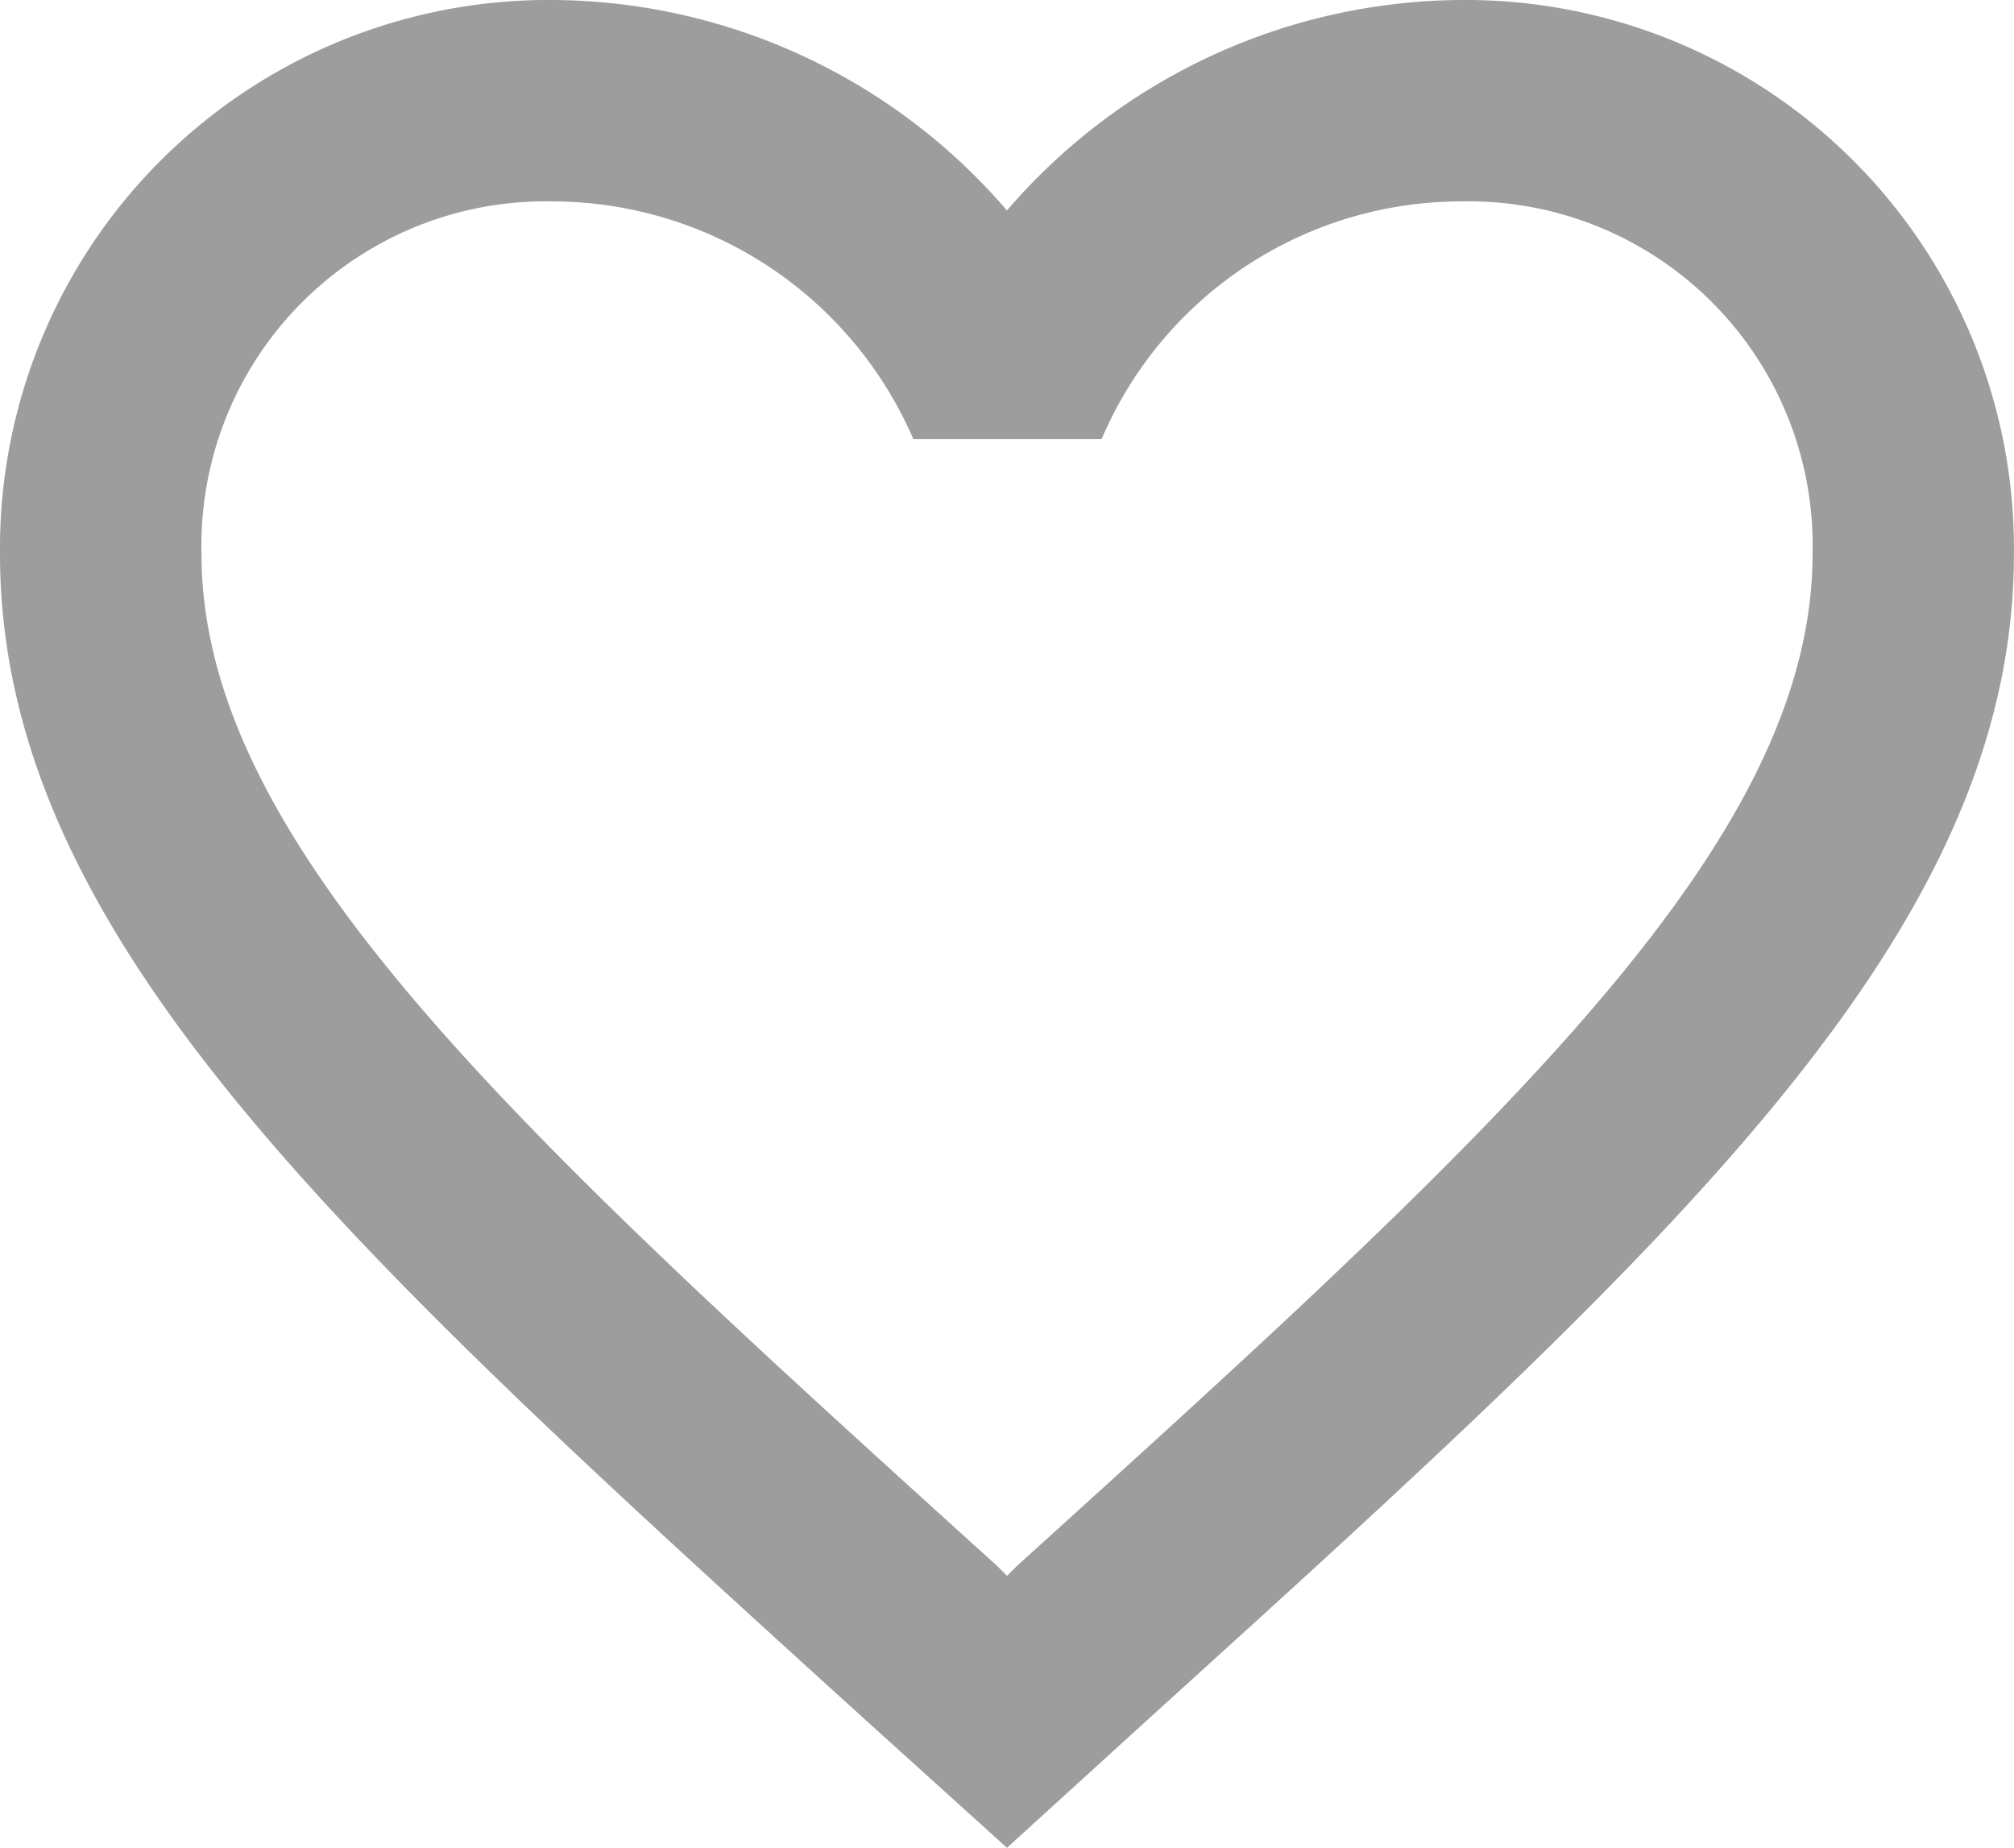<svg xmlns="http://www.w3.org/2000/svg" width="26.667" height="24.467" viewBox="0 0 26.667 24.467">
  <path id="Path_549" data-name="Path 549" d="M21.333,3a7.985,7.985,0,0,0-6,2.787A7.985,7.985,0,0,0,9.333,3,7.262,7.262,0,0,0,2,10.333c0,5.04,4.533,9.147,11.4,15.387l1.933,1.747,1.933-1.76c6.867-6.227,11.4-10.333,11.4-15.373A7.262,7.262,0,0,0,21.333,3ZM15.467,23.733l-.133.133-.133-.133c-6.347-5.747-10.533-9.547-10.533-13.4A4.557,4.557,0,0,1,9.333,5.667a5.213,5.213,0,0,1,4.76,3.147h2.493a5.179,5.179,0,0,1,4.747-3.147A4.557,4.557,0,0,1,26,10.333C26,14.187,21.813,17.987,15.467,23.733Z" transform="translate(-2 -3)" fill="#9d9d9d"/>
</svg>
